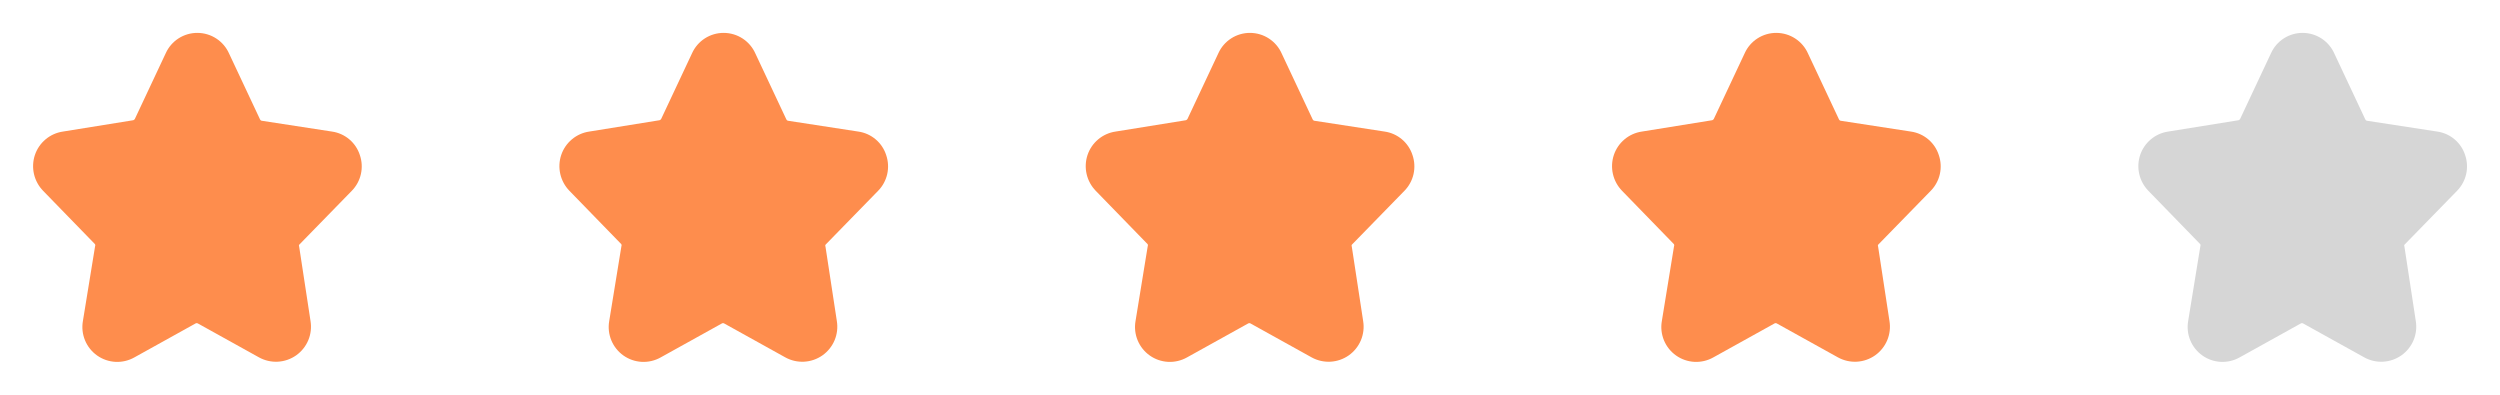 <svg width="152" height="24" viewBox="0 0 152 24" fill="none" xmlns="http://www.w3.org/2000/svg">
<path d="M21.39 11.6C21.665 11.319 21.856 10.968 21.942 10.585C22.029 10.201 22.007 9.802 21.88 9.43C21.761 9.057 21.539 8.726 21.24 8.473C20.941 8.22 20.577 8.056 20.19 8L15.9 7.34C15.88 7.334 15.862 7.324 15.846 7.31C15.83 7.296 15.818 7.279 15.81 7.26L13.93 3.26C13.765 2.885 13.495 2.567 13.152 2.343C12.81 2.119 12.409 2 12 2C11.595 1.998 11.199 2.114 10.858 2.332C10.518 2.55 10.248 2.862 10.08 3.23L8.2 7.23C8.19 7.25 8.176 7.267 8.158 7.28C8.141 7.294 8.121 7.304 8.1 7.31L3.82 8C3.432 8.058 3.068 8.222 2.768 8.475C2.468 8.727 2.243 9.058 2.12 9.43C1.997 9.803 1.979 10.202 2.067 10.585C2.155 10.967 2.347 11.318 2.62 11.6L5.78 14.85C5.789 14.87 5.794 14.893 5.794 14.915C5.794 14.937 5.789 14.96 5.78 14.98L5.04 19.52C4.971 19.915 5.016 20.322 5.169 20.693C5.323 21.064 5.578 21.384 5.906 21.615C6.234 21.847 6.621 21.98 7.021 22.001C7.422 22.021 7.82 21.927 8.17 21.73L11.9 19.66C11.919 19.65 11.939 19.645 11.96 19.645C11.981 19.645 12.002 19.65 12.02 19.66L15.75 21.73C16.1 21.923 16.497 22.013 16.896 21.991C17.295 21.969 17.68 21.835 18.007 21.605C18.333 21.374 18.588 21.056 18.743 20.688C18.897 20.319 18.945 19.914 18.88 19.52L18.19 15C18.18 14.982 18.174 14.961 18.174 14.94C18.174 14.919 18.18 14.898 18.19 14.88L21.39 11.6Z" fill="#FE8D4D"/>
<path d="M53.39 11.6C53.665 11.319 53.856 10.968 53.943 10.585C54.029 10.201 54.007 9.802 53.88 9.43C53.761 9.057 53.539 8.726 53.24 8.473C52.941 8.22 52.577 8.056 52.19 8L47.9 7.34C47.88 7.334 47.862 7.324 47.846 7.31C47.831 7.296 47.818 7.279 47.81 7.26L45.93 3.26C45.765 2.885 45.495 2.567 45.152 2.343C44.81 2.119 44.409 2 44 2C43.596 1.998 43.199 2.114 42.859 2.332C42.518 2.55 42.248 2.862 42.08 3.23L40.2 7.23C40.19 7.25 40.176 7.267 40.158 7.28C40.141 7.294 40.121 7.304 40.1 7.31L35.82 8C35.432 8.058 35.068 8.222 34.768 8.475C34.468 8.727 34.243 9.058 34.12 9.43C33.997 9.803 33.979 10.202 34.067 10.585C34.155 10.967 34.347 11.318 34.62 11.6L37.78 14.85C37.789 14.87 37.794 14.893 37.794 14.915C37.794 14.937 37.789 14.96 37.78 14.98L37.04 19.52C36.971 19.915 37.016 20.322 37.169 20.693C37.323 21.064 37.578 21.384 37.906 21.615C38.234 21.847 38.62 21.98 39.021 22.001C39.422 22.021 39.821 21.927 40.17 21.73L43.9 19.66C43.919 19.65 43.939 19.645 43.96 19.645C43.981 19.645 44.002 19.65 44.02 19.66L47.75 21.73C48.1 21.923 48.497 22.013 48.896 21.991C49.295 21.969 49.68 21.835 50.007 21.605C50.333 21.374 50.588 21.056 50.743 20.688C50.897 20.319 50.945 19.914 50.88 19.52L50.19 15C50.179 14.982 50.174 14.961 50.174 14.94C50.174 14.919 50.179 14.898 50.19 14.88L53.39 11.6Z" fill="#FE8D4D"/>
<path d="M85.39 11.6C85.665 11.319 85.856 10.968 85.943 10.585C86.029 10.201 86.007 9.802 85.88 9.43C85.76 9.057 85.539 8.726 85.24 8.473C84.941 8.22 84.577 8.056 84.19 8L79.9 7.34C79.88 7.334 79.862 7.324 79.846 7.31C79.831 7.296 79.818 7.279 79.81 7.26L77.93 3.26C77.765 2.885 77.495 2.567 77.152 2.343C76.81 2.119 76.409 2 76 2C75.596 1.998 75.199 2.114 74.859 2.332C74.518 2.55 74.248 2.862 74.08 3.23L72.2 7.23C72.19 7.25 72.176 7.267 72.158 7.28C72.141 7.294 72.121 7.304 72.1 7.31L67.82 8C67.432 8.058 67.068 8.222 66.768 8.475C66.468 8.727 66.243 9.058 66.12 9.43C65.997 9.803 65.979 10.202 66.067 10.585C66.155 10.967 66.347 11.318 66.62 11.6L69.78 14.85C69.789 14.87 69.794 14.893 69.794 14.915C69.794 14.937 69.789 14.96 69.78 14.98L69.04 19.52C68.971 19.915 69.016 20.322 69.169 20.693C69.323 21.064 69.578 21.384 69.906 21.615C70.234 21.847 70.621 21.98 71.021 22.001C71.422 22.021 71.82 21.927 72.17 21.73L75.9 19.66C75.919 19.65 75.939 19.645 75.96 19.645C75.981 19.645 76.001 19.65 76.02 19.66L79.75 21.73C80.1 21.923 80.497 22.013 80.896 21.991C81.295 21.969 81.68 21.835 82.007 21.605C82.333 21.374 82.588 21.056 82.743 20.688C82.897 20.319 82.945 19.914 82.88 19.52L82.19 15C82.18 14.982 82.174 14.961 82.174 14.94C82.174 14.919 82.18 14.898 82.19 14.88L85.39 11.6Z" fill="#FE8D4D"/>
<path d="M117.39 11.6C117.665 11.319 117.856 10.968 117.943 10.585C118.029 10.201 118.007 9.802 117.88 9.43C117.761 9.057 117.539 8.726 117.24 8.473C116.941 8.22 116.577 8.056 116.19 8L111.9 7.34C111.88 7.334 111.862 7.324 111.846 7.31C111.83 7.296 111.818 7.279 111.81 7.26L109.93 3.26C109.765 2.885 109.495 2.567 109.152 2.343C108.81 2.119 108.409 2 108 2C107.596 1.998 107.199 2.114 106.859 2.332C106.518 2.55 106.248 2.862 106.08 3.23L104.2 7.23C104.19 7.25 104.176 7.267 104.158 7.28C104.141 7.294 104.121 7.304 104.1 7.31L99.82 8C99.432 8.058 99.068 8.222 98.768 8.475C98.468 8.727 98.243 9.058 98.12 9.43C97.997 9.803 97.979 10.202 98.067 10.585C98.155 10.967 98.347 11.318 98.62 11.6L101.78 14.85C101.789 14.87 101.794 14.893 101.794 14.915C101.794 14.937 101.789 14.96 101.78 14.98L101.04 19.52C100.971 19.915 101.016 20.322 101.169 20.693C101.323 21.064 101.578 21.384 101.906 21.615C102.234 21.847 102.621 21.98 103.021 22.001C103.422 22.021 103.82 21.927 104.17 21.73L107.9 19.66C107.919 19.65 107.939 19.645 107.96 19.645C107.981 19.645 108.002 19.65 108.02 19.66L111.75 21.73C112.1 21.923 112.497 22.013 112.896 21.991C113.295 21.969 113.68 21.835 114.007 21.605C114.333 21.374 114.588 21.056 114.743 20.688C114.897 20.319 114.945 19.914 114.88 19.52L114.19 15C114.18 14.982 114.174 14.961 114.174 14.94C114.174 14.919 114.18 14.898 114.19 14.88L117.39 11.6Z" fill="#FE8D4D"/>
<path d="M149.39 11.6C149.665 11.319 149.856 10.968 149.943 10.585C150.029 10.201 150.007 9.802 149.88 9.43C149.761 9.057 149.539 8.726 149.24 8.473C148.941 8.22 148.577 8.056 148.19 8L143.9 7.34C143.88 7.334 143.862 7.324 143.846 7.31C143.83 7.296 143.818 7.279 143.81 7.26L141.93 3.26C141.765 2.885 141.495 2.567 141.152 2.343C140.81 2.12 140.409 2 140 2C139.596 1.998 139.199 2.114 138.859 2.332C138.518 2.55 138.248 2.862 138.08 3.23L136.2 7.23C136.19 7.25 136.176 7.267 136.158 7.28C136.141 7.294 136.121 7.304 136.1 7.31L131.82 8C131.432 8.058 131.068 8.222 130.768 8.475C130.468 8.727 130.243 9.058 130.12 9.43C129.997 9.803 129.979 10.202 130.067 10.585C130.155 10.967 130.347 11.319 130.62 11.6L133.78 14.85C133.789 14.87 133.794 14.893 133.794 14.915C133.794 14.937 133.789 14.96 133.78 14.98L133.04 19.52C132.971 19.915 133.016 20.322 133.169 20.693C133.323 21.064 133.578 21.384 133.906 21.615C134.234 21.847 134.621 21.98 135.021 22.001C135.422 22.021 135.82 21.927 136.17 21.73L139.9 19.66C139.919 19.65 139.939 19.645 139.96 19.645C139.981 19.645 140.002 19.65 140.02 19.66L143.75 21.73C144.1 21.923 144.497 22.014 144.896 21.991C145.295 21.969 145.68 21.835 146.007 21.605C146.333 21.374 146.588 21.056 146.743 20.688C146.897 20.319 146.945 19.914 146.88 19.52L146.19 15C146.18 14.982 146.174 14.961 146.174 14.94C146.174 14.919 146.18 14.898 146.19 14.88L149.39 11.6Z" fill="#D6D6D6"/>
</svg>

